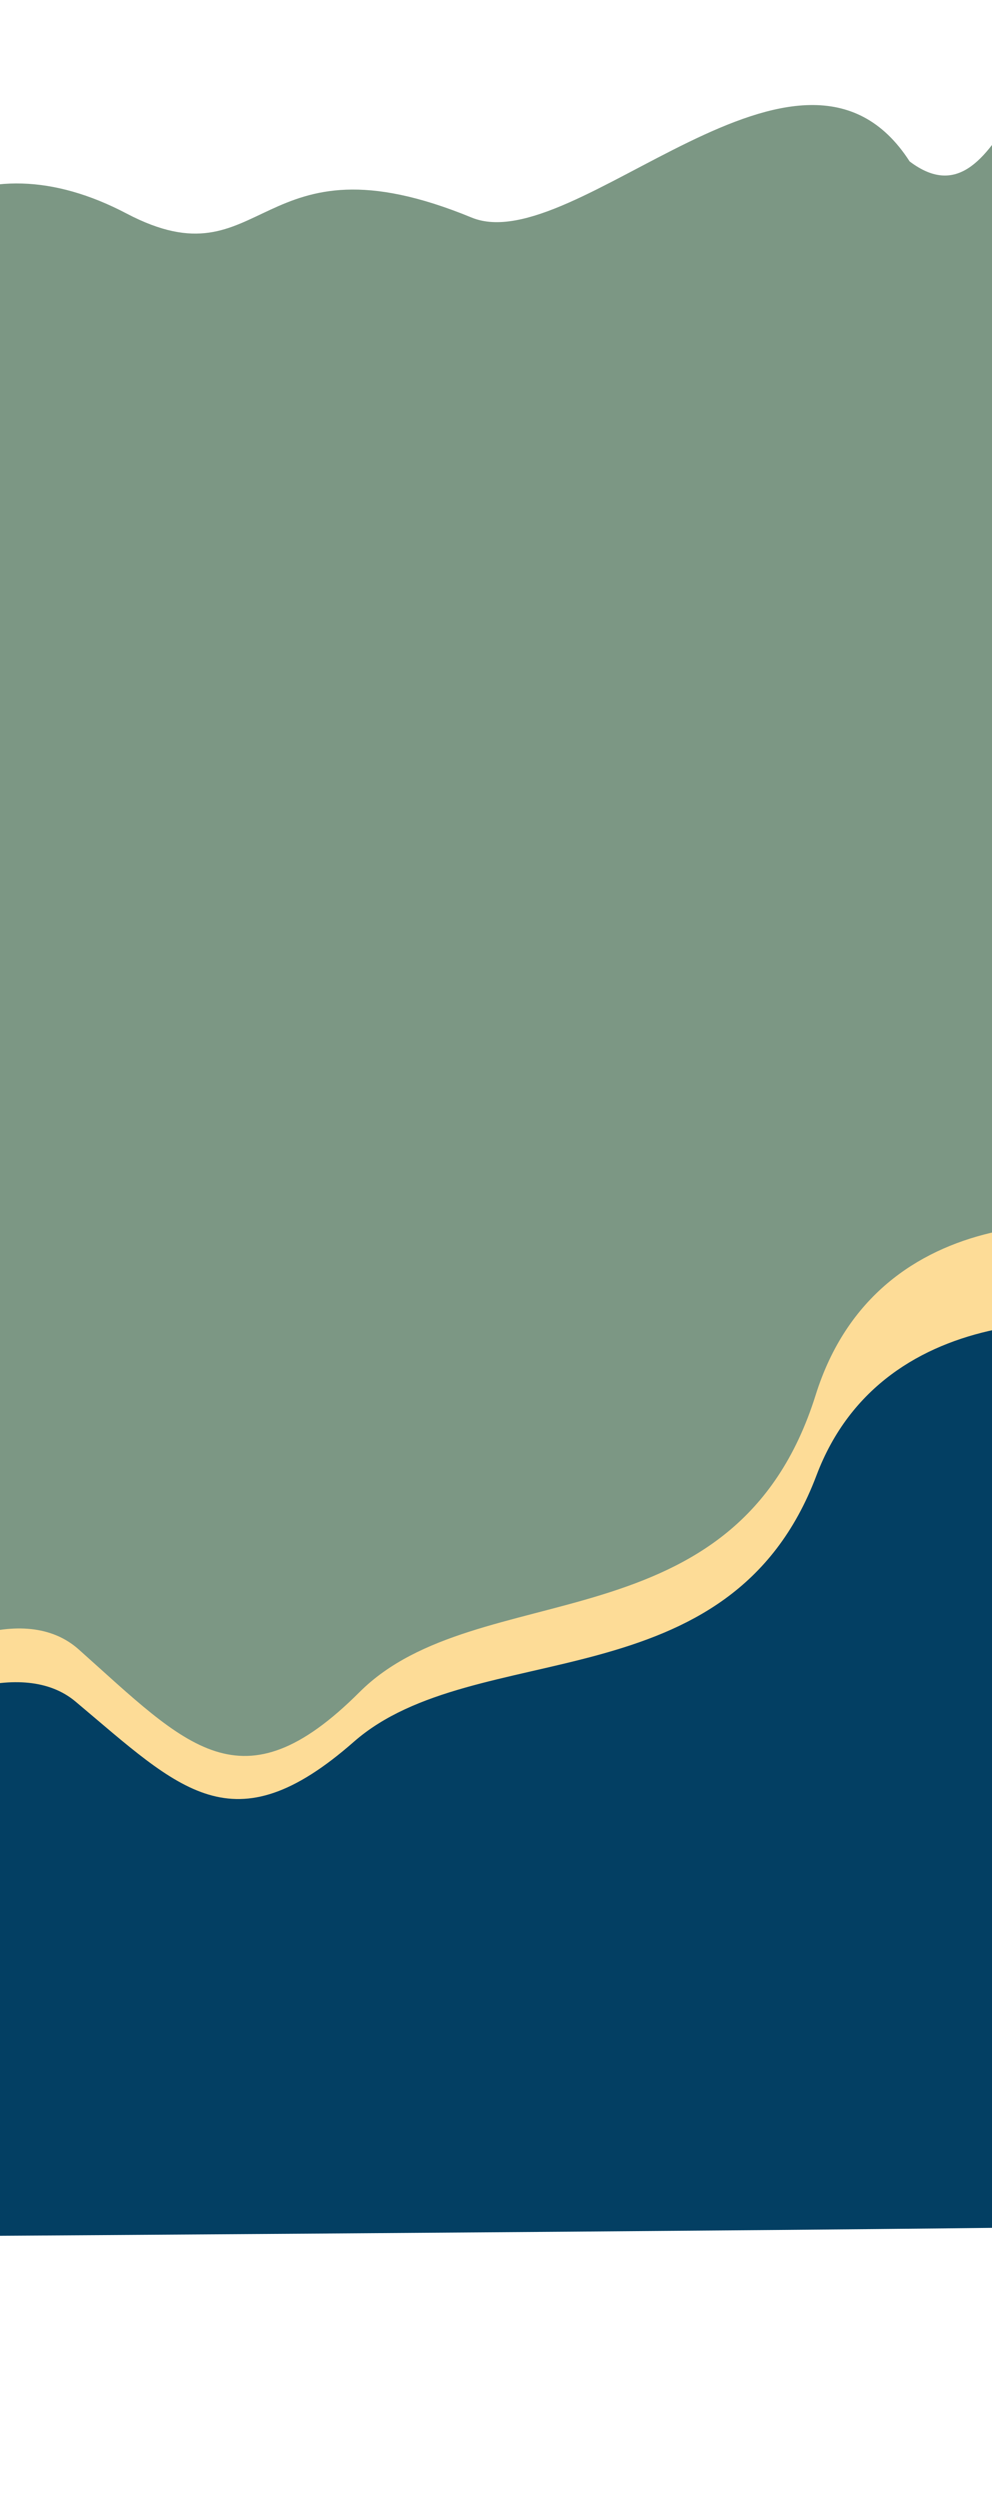 <svg width="100%" height="2581" viewBox="0 0 1025 1581" fill="none" xmlns="http://www.w3.org/2000/svg" preserveAspectRatio="none">
<path d="M1135.62 93.127C1164.85 77.996 1261.52 10.573 1170.66 3.062C1058.88 -6.178 1041.86 149.225 939.895 102.09C827.841 -4.494 593.445 164.327 487.267 137.569C263.887 81.276 275.261 181.493 130.716 135.013C-20.754 86.306 -144.875 133.743 -201.689 248.641C-258.503 363.54 12.039 1409.37 12.039 1409.37L1135.35 1393.8L1135.62 93.127Z" fill="#7C9784"/>
<path d="M371.506 1070.06C249.372 1144.76 192.989 1104.03 81.372 1043.1C-30.245 982.162 -322.213 1148.77 -235.128 1183.26C-167.686 1209.98 -227.279 1134.73 -100.628 1214.26C153.529 1373.87 492.272 1115.2 694.276 1043.1C896.28 970.997 939.996 782.718 1183 846.871C1262.53 867.864 1311.35 803.297 1222.87 784.762C1134.4 766.227 906.82 757.173 842.758 882.246C760.372 1043.1 493.64 995.35 371.506 1070.06Z" fill="#FDDC97"/>
<path d="M365.536 1101.52C240.387 1168.77 186.212 1131.66 78.024 1076.05C-30.164 1020.44 -328.765 1170.34 -243.731 1201.9L-329.542 1415.21C157.57 1413.35 1136.9 1409.2 1157.3 1407.46C1177.7 1405.72 1183.59 1069.92 1183.99 902.239C1262.14 921.546 1313.83 863.223 1226.65 846.111C1139.47 828.999 913.367 819.976 843.614 933.063C753.907 1078.5 490.684 1034.28 365.536 1101.52Z" fill="#033F63"/>
</svg>
